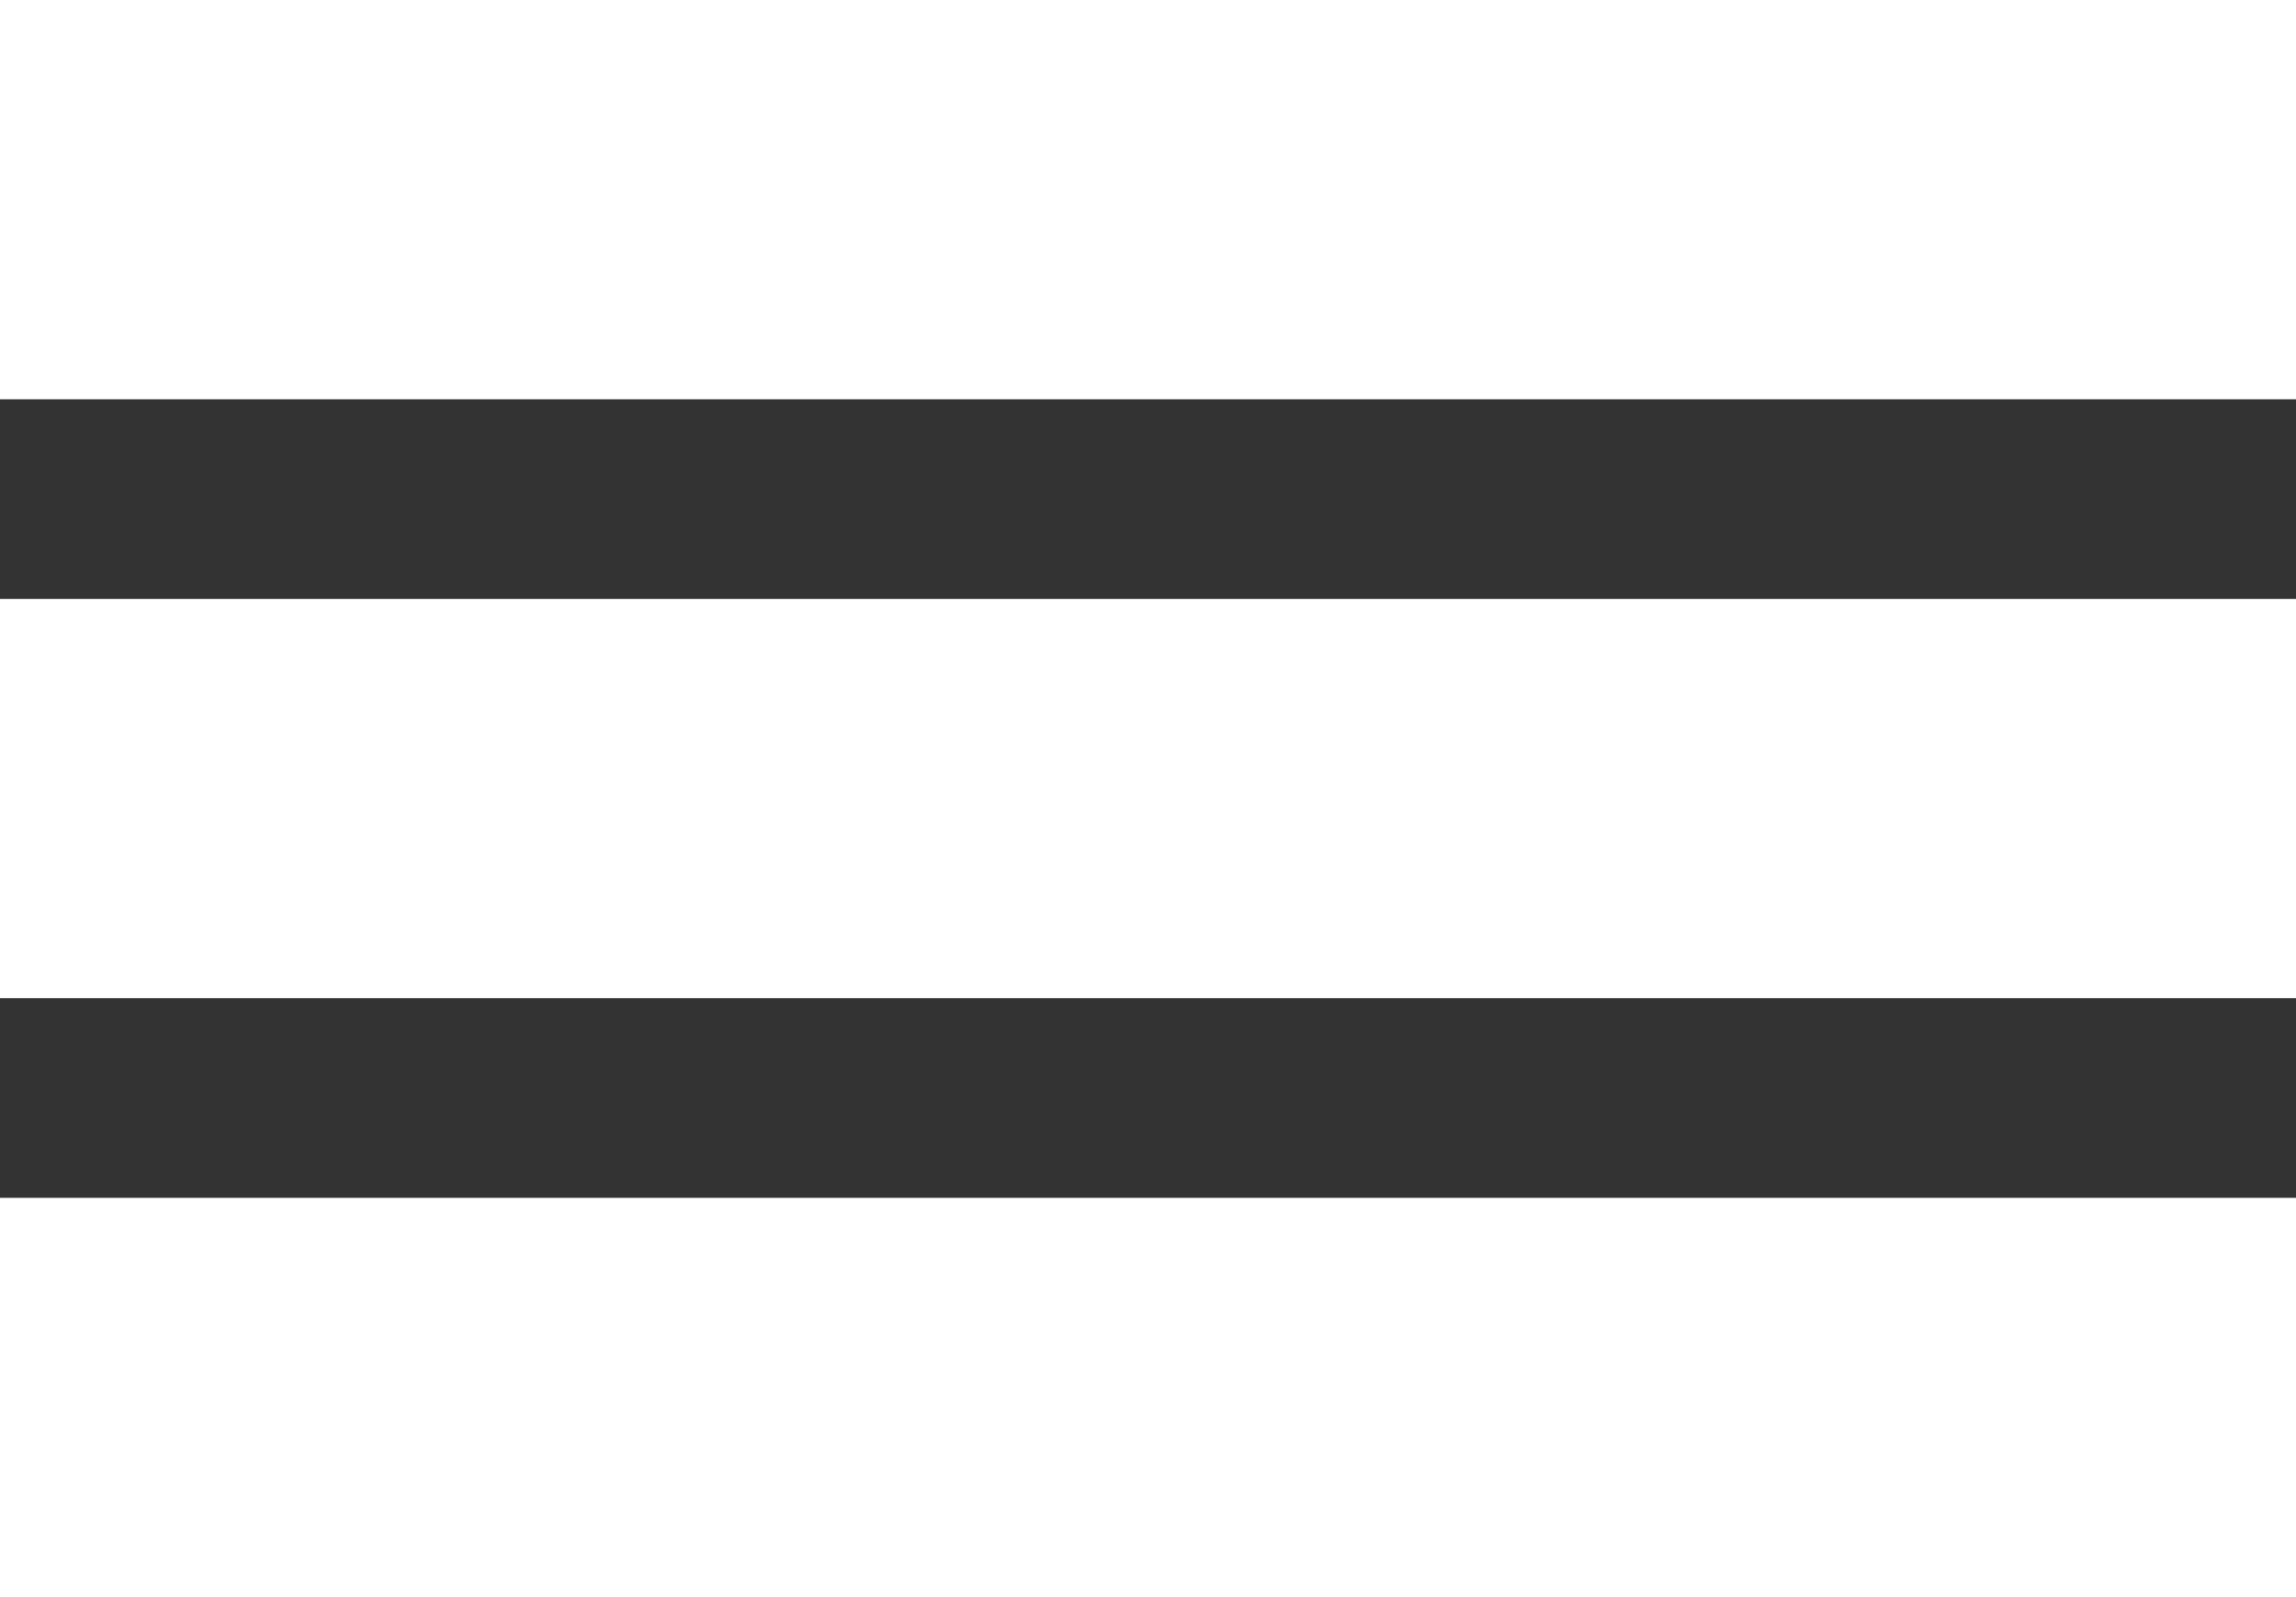 <svg width="23" height="16" viewBox="0 0 23 16" fill="none" xmlns="http://www.w3.org/2000/svg">
<rect x="0" y="0" width="23" height="16" fill="#333333" stroke="none"/>
<rect y="6" width="23" height="4" fill="white"/>
<rect width="23" height="4" fill="white"/>
<rect y="12" width="23" height="4" fill="white"/>
</svg>
